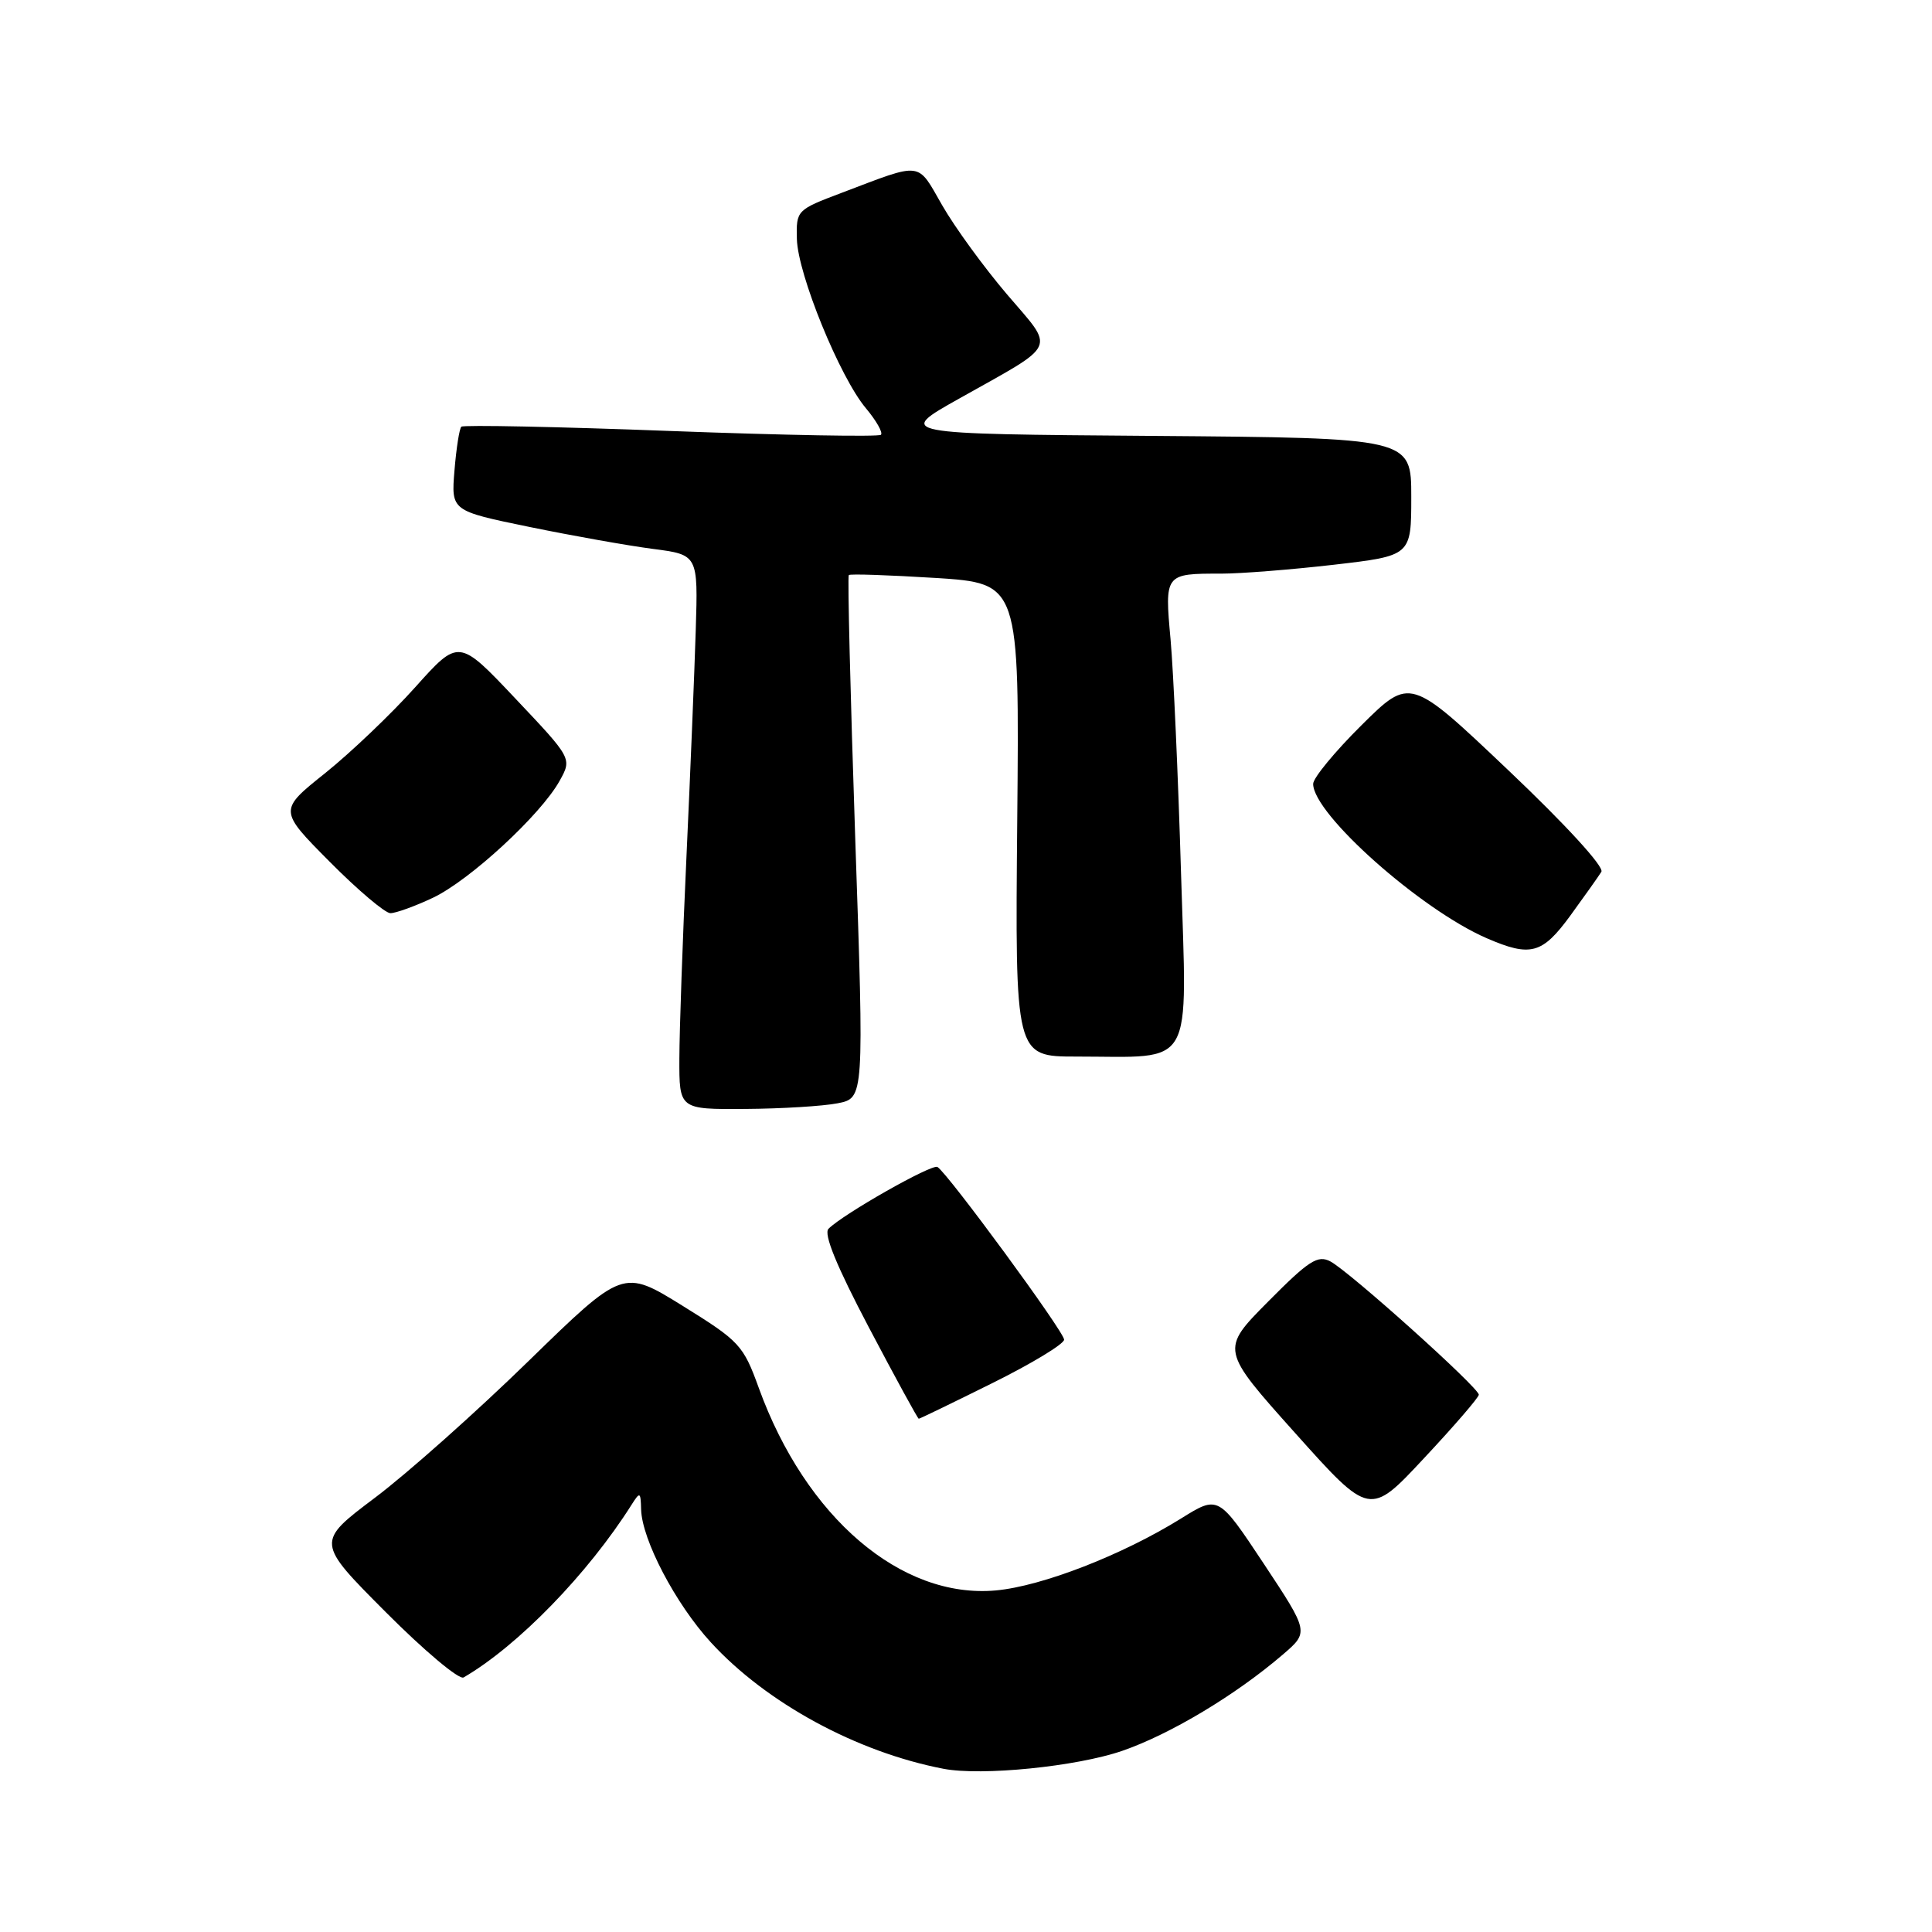 <?xml version="1.0" encoding="UTF-8" standalone="no"?>
<!DOCTYPE svg PUBLIC "-//W3C//DTD SVG 1.1//EN" "http://www.w3.org/Graphics/SVG/1.1/DTD/svg11.dtd" >
<svg xmlns="http://www.w3.org/2000/svg" xmlns:xlink="http://www.w3.org/1999/xlink" version="1.1" viewBox="0 0 256 256">
 <g >
 <path fill="currentColor"
d=" M 148.72 231.99 C 155.08 229.79 163.75 224.59 169.98 219.24 C 173.45 216.26 173.45 216.26 167.45 207.19 C 161.44 198.13 161.44 198.13 156.51 201.20 C 148.71 206.05 138.07 210.18 131.96 210.74 C 119.40 211.88 106.76 201.07 100.54 183.90 C 98.49 178.24 98.00 177.71 90.47 173.04 C 82.56 168.14 82.56 168.14 70.02 180.36 C 63.13 187.08 53.98 195.23 49.68 198.46 C 41.87 204.34 41.87 204.34 51.12 213.62 C 56.20 218.72 60.84 222.62 61.43 222.27 C 68.61 218.10 77.91 208.53 83.69 199.38 C 84.80 197.63 84.89 197.67 84.95 200.00 C 85.06 204.02 89.51 212.51 94.18 217.61 C 101.54 225.65 113.52 232.16 125.00 234.37 C 130.06 235.35 142.66 234.08 148.72 231.99 Z  M 195.95 184.81 C 196.01 183.93 178.87 168.53 176.29 167.15 C 174.61 166.26 173.43 167.02 168.03 172.47 C 161.72 178.83 161.72 178.83 171.61 189.88 C 181.50 200.93 181.50 200.93 188.70 193.21 C 192.67 188.97 195.93 185.19 195.95 184.81 Z  M 131.49 183.27 C 136.72 180.68 141.00 178.08 141.00 177.51 C 141.00 176.46 125.61 155.50 124.22 154.63 C 123.49 154.19 111.76 160.84 109.78 162.82 C 109.10 163.50 110.87 167.80 115.14 175.91 C 118.64 182.55 121.61 187.99 121.74 187.99 C 121.87 188.00 126.25 185.87 131.49 183.27 Z  M 111.00 146.19 C 114.50 145.50 114.50 145.50 113.32 111.01 C 112.68 92.04 112.29 76.37 112.47 76.20 C 112.64 76.02 117.80 76.20 123.93 76.58 C 135.08 77.29 135.08 77.29 134.79 108.65 C 134.50 140.00 134.50 140.00 142.62 140.00 C 158.47 140.00 157.28 142.10 156.49 115.61 C 156.11 102.90 155.49 89.03 155.11 84.78 C 154.31 76.02 154.33 76.00 161.83 76.01 C 164.40 76.01 171.11 75.48 176.75 74.83 C 187.00 73.64 187.00 73.64 187.00 65.83 C 187.00 58.03 187.00 58.03 152.87 57.76 C 118.74 57.50 118.74 57.50 127.12 52.80 C 140.36 45.36 139.84 46.52 133.43 39.00 C 130.38 35.42 126.52 30.12 124.85 27.21 C 121.47 21.33 122.37 21.44 111.50 25.56 C 105.57 27.80 105.50 27.87 105.59 31.66 C 105.70 36.31 111.28 50.00 114.75 54.11 C 116.12 55.75 117.01 57.32 116.73 57.61 C 116.44 57.90 103.91 57.67 88.89 57.11 C 73.88 56.54 61.38 56.29 61.13 56.54 C 60.87 56.79 60.46 59.41 60.22 62.35 C 59.78 67.69 59.78 67.69 70.14 69.82 C 75.84 70.99 83.20 72.30 86.50 72.73 C 92.50 73.51 92.50 73.51 92.19 83.51 C 92.02 89.00 91.47 102.50 90.96 113.50 C 90.45 124.50 90.03 136.54 90.02 140.25 C 90.00 147.00 90.00 147.00 98.75 146.94 C 103.56 146.91 109.08 146.57 111.00 146.19 Z  M 208.08 121.32 C 209.96 118.74 211.81 116.13 212.19 115.52 C 212.59 114.87 207.46 109.27 199.86 102.06 C 186.85 89.71 186.85 89.71 180.42 96.08 C 176.89 99.58 174.00 103.08 174.00 103.87 C 174.00 107.86 188.24 120.52 197.00 124.32 C 202.82 126.84 204.35 126.42 208.08 121.32 Z  M 57.34 118.97 C 62.21 116.68 71.65 107.97 74.15 103.47 C 75.80 100.50 75.80 100.50 68.29 92.56 C 60.79 84.62 60.79 84.62 55.02 91.06 C 51.85 94.60 46.48 99.72 43.09 102.44 C 36.92 107.37 36.92 107.37 43.69 114.19 C 47.40 117.93 51.03 121.00 51.73 121.00 C 52.44 121.00 54.97 120.09 57.34 118.97 Z "/>
</g>
</svg>